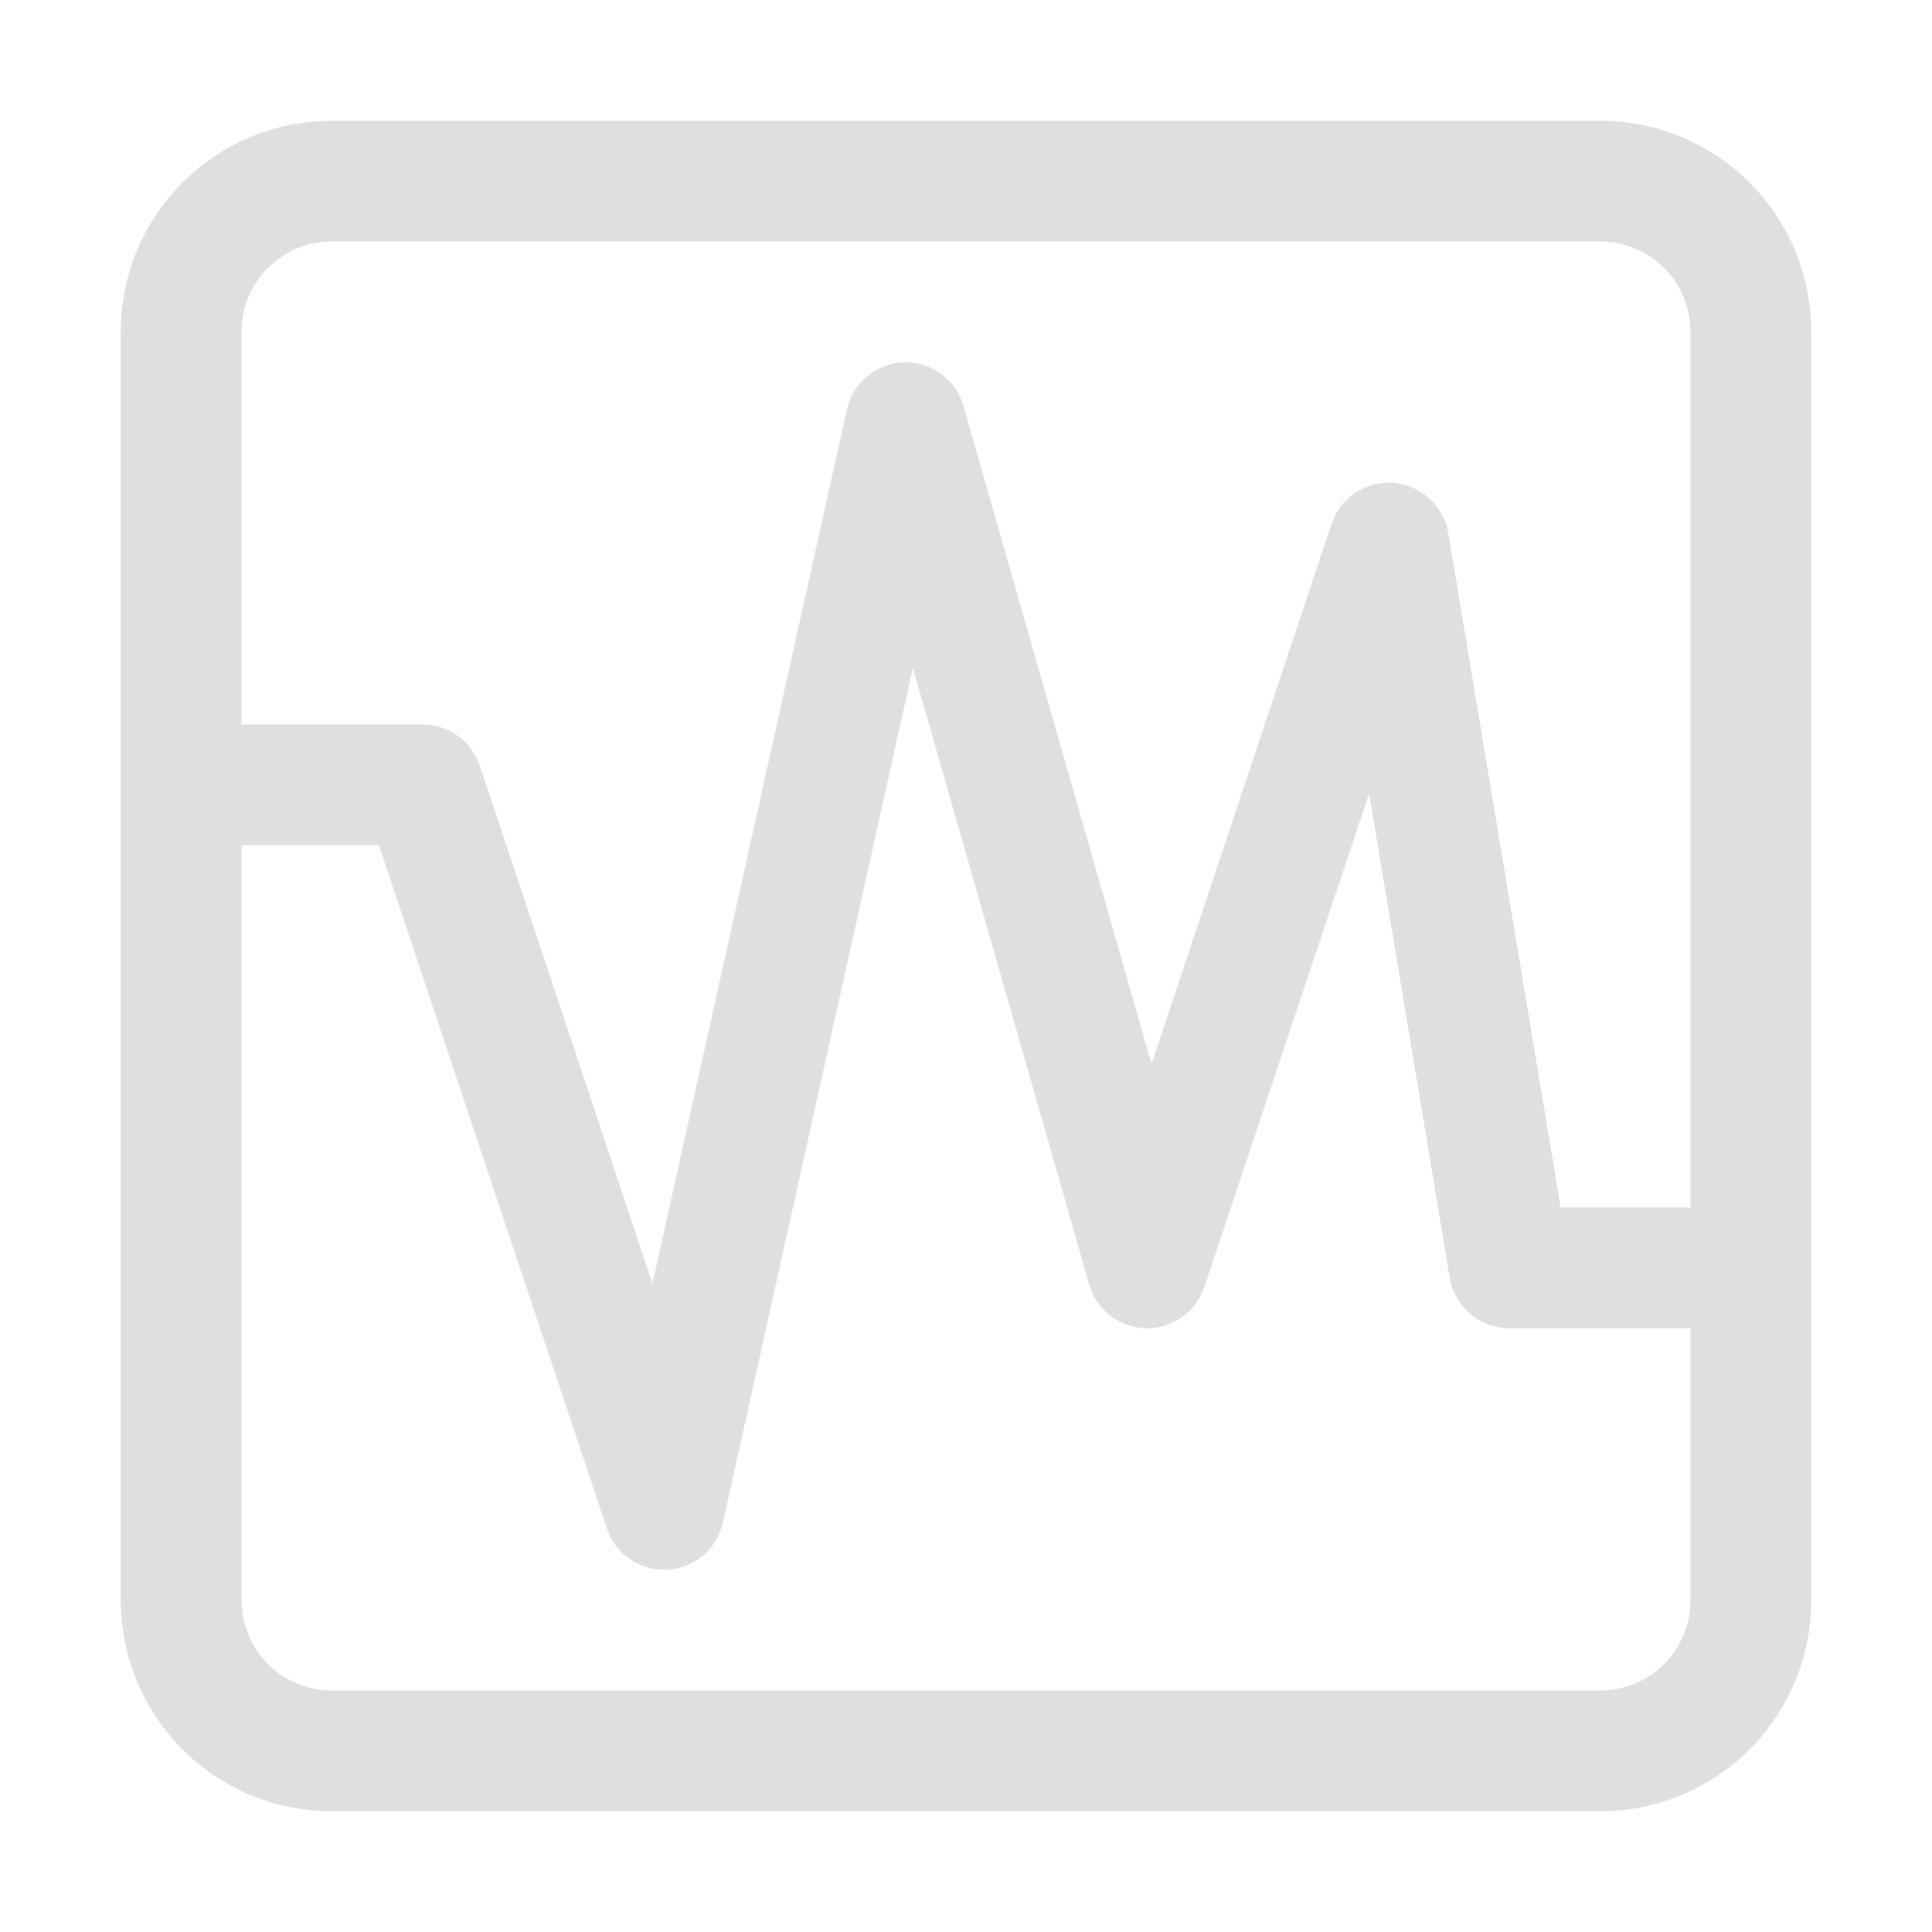 
<svg xmlns="http://www.w3.org/2000/svg" xmlns:xlink="http://www.w3.org/1999/xlink" width="24px" height="24px" viewBox="0 0 24 24" version="1.1">
<g id="surface1">
<path style=" stroke:none;fill-rule:evenodd;fill:rgb(87.451%,87.451%,87.451%);fill-opacity:1;" d="M 4.125 1.5 C 2.672 1.5 1.5 2.672 1.5 4.125 L 1.5 19.875 C 1.5 21.328 2.672 22.5 4.125 22.5 L 19.875 22.5 C 21.328 22.5 22.5 21.328 22.5 19.875 L 22.5 4.125 C 22.5 2.672 21.328 1.5 19.875 1.5 Z M 21 15 L 21 4.125 C 21 3.5 20.5 3 19.875 3 L 4.125 3 C 3.5 3 3 3.5 3 4.125 L 3 19.875 C 3 20.5 3.5 21 4.125 21 L 19.875 21 C 20.5 21 21 20.5 21 19.875 L 21 16.5 L 18.75 16.5 C 18.383 16.5 18.07 16.234 18.008 15.871 L 17.008 9.855 L 14.961 15.988 C 14.859 16.293 14.574 16.5 14.25 16.5 C 13.918 16.5 13.621 16.277 13.531 15.957 L 11.34 8.297 L 8.98 18.914 C 8.906 19.254 8.602 19.5 8.25 19.5 C 7.926 19.5 7.641 19.293 7.539 18.988 L 4.707 10.5 L 3 10.5 L 3 9 L 5.25 9 C 5.574 9 5.859 9.207 5.961 9.512 L 8.105 15.945 L 10.52 5.09 C 10.594 4.75 10.895 4.504 11.242 4.5 C 11.578 4.496 11.879 4.723 11.969 5.043 L 14.305 13.215 L 16.539 6.512 C 16.637 6.207 16.926 5.996 17.25 5.996 C 17.617 5.996 17.934 6.266 17.992 6.629 L 19.387 15 Z M 21 15 "/>
</g>
</svg>
